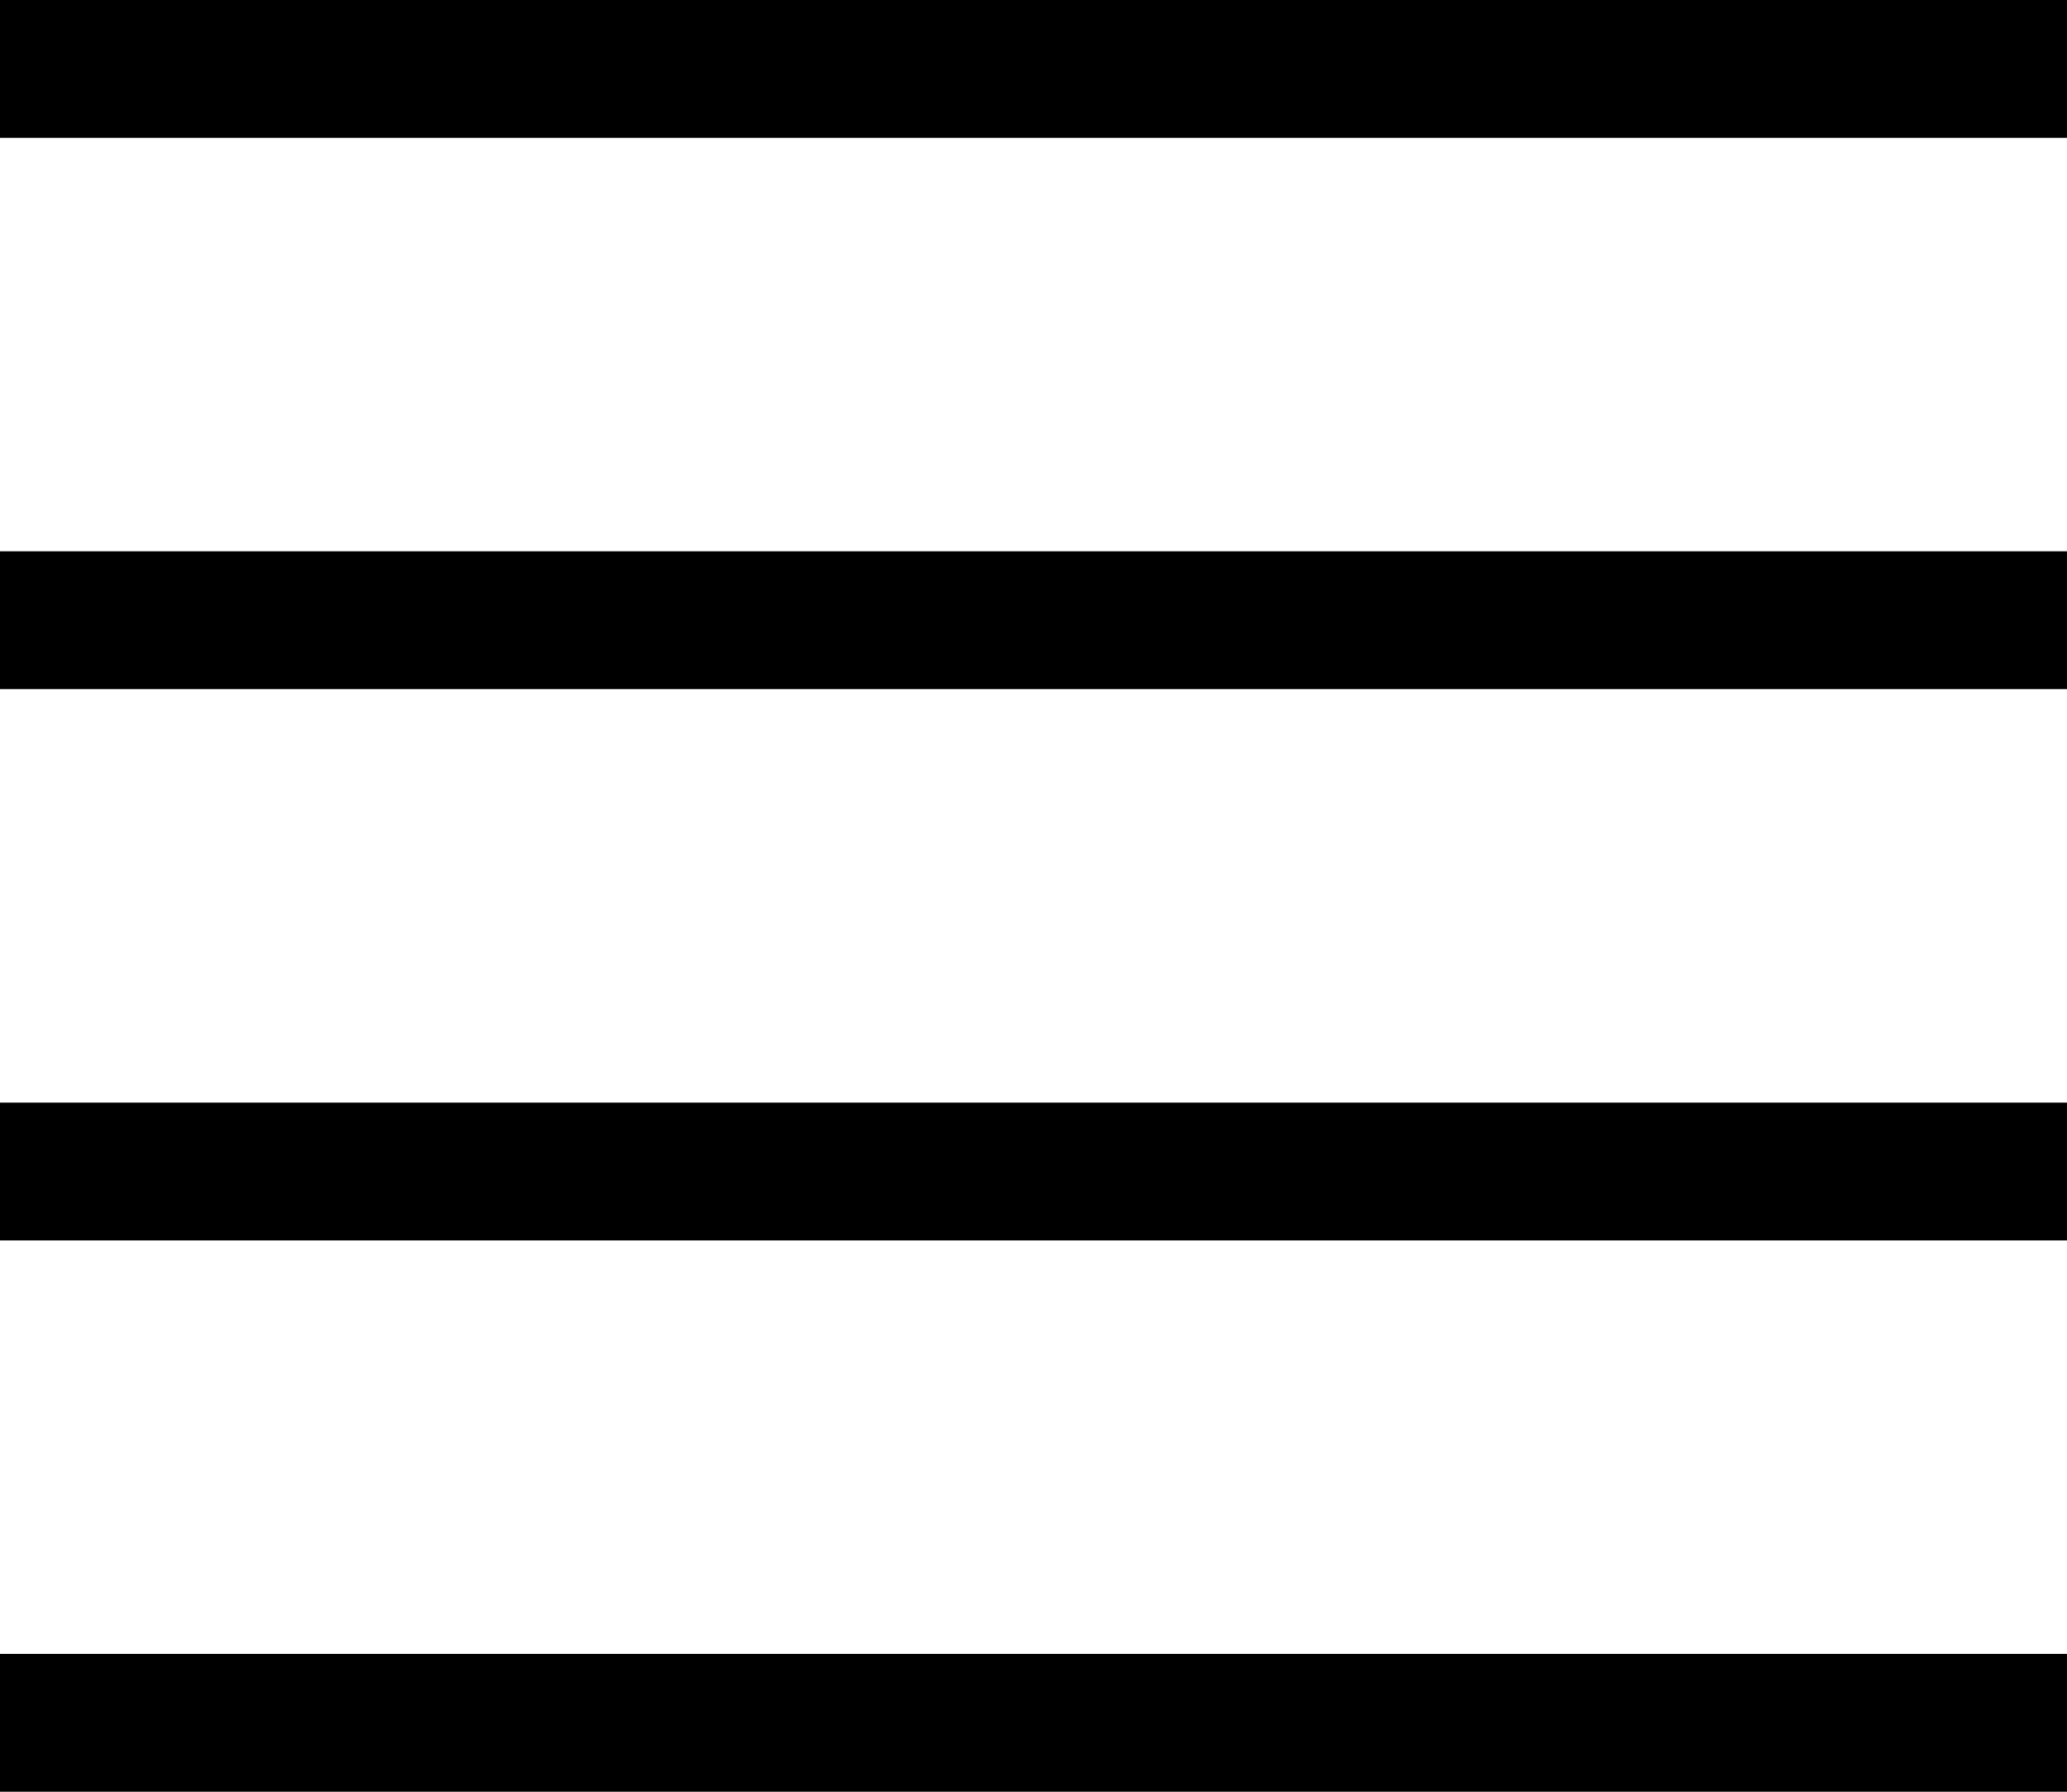<svg width="15" height="13" viewBox="0 0 15 13" fill="none" xmlns="http://www.w3.org/2000/svg">
<path fill-rule="evenodd" clip-rule="evenodd" d="M15 1H0V0H15V1ZM15 5H0V4H15V5ZM15 9H0V8H15V9ZM15 13H0V12H15V13Z" fill="black"/>
</svg>
